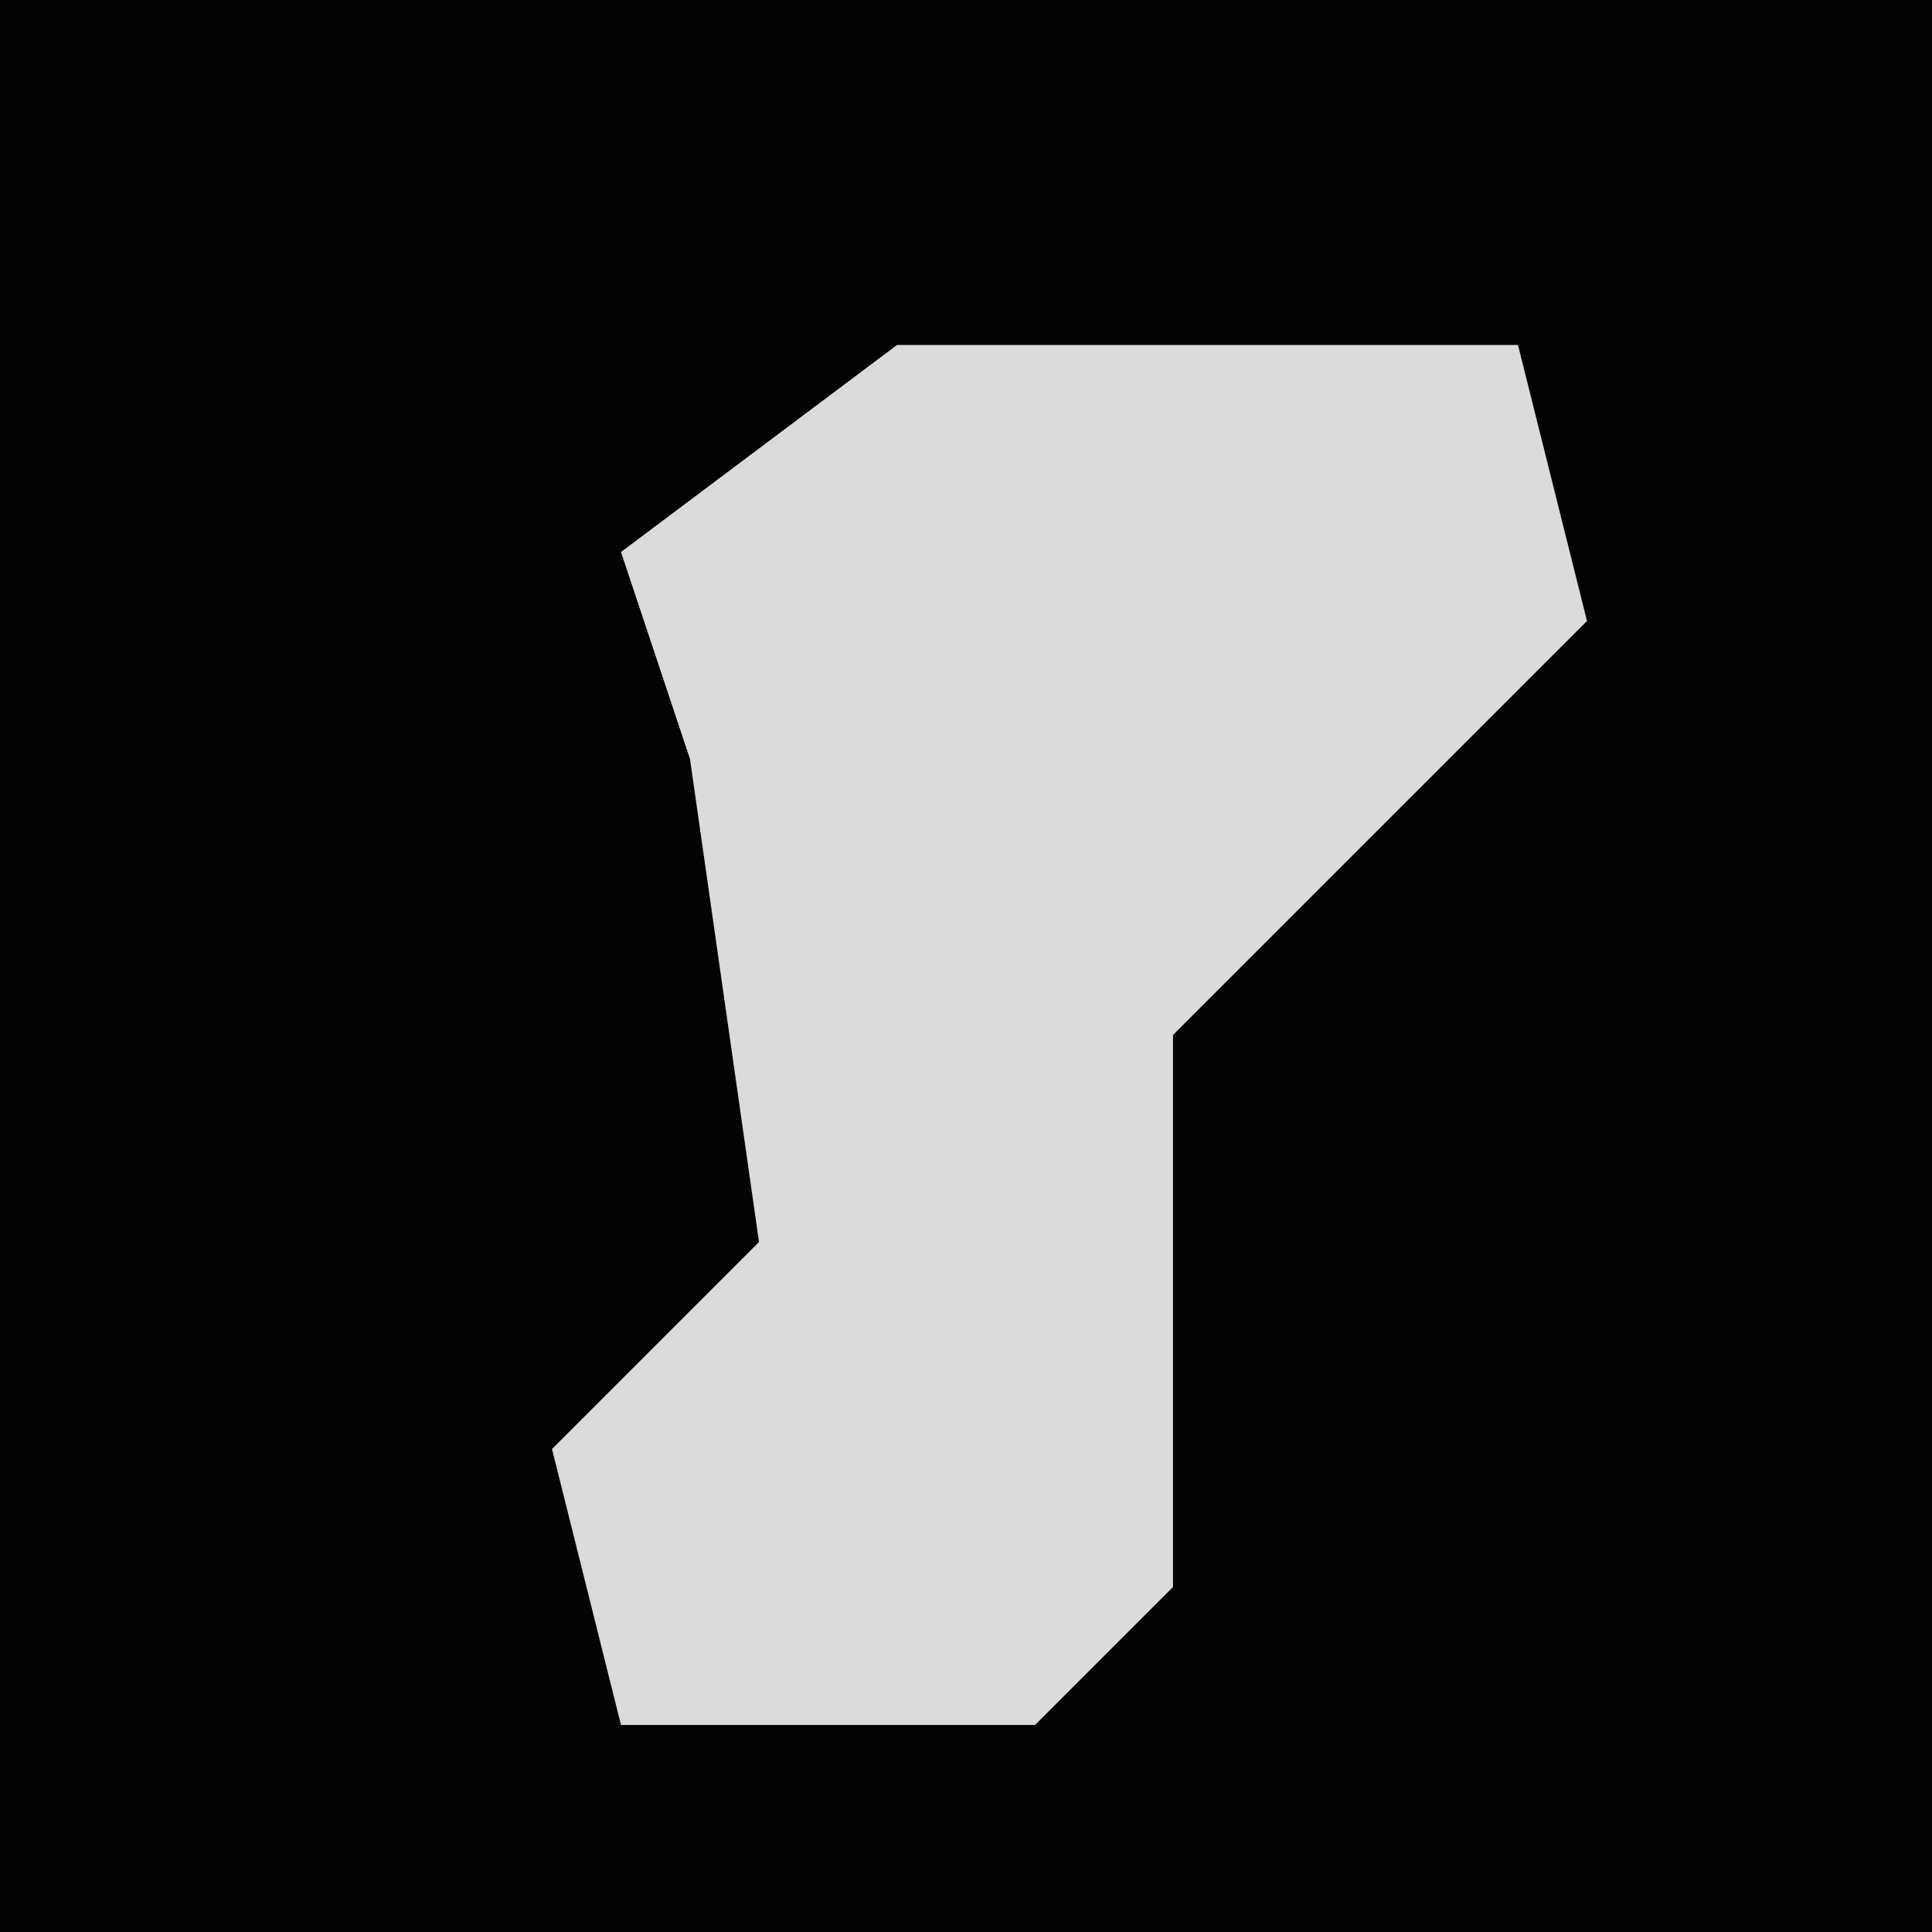 <?xml version="1.0" encoding="UTF-8"?>
<svg version="1.1" xmlns="http://www.w3.org/2000/svg" width="28" height="28">
<path d="M0,0 L28,0 L28,28 L0,28 Z " fill="#030303" transform="translate(0,0)"/>
<path d="M0,0 L9,0 L10,4 L4,10 L4,18 L2,20 L-4,20 L-5,16 L-2,13 L-3,6 L-4,3 Z " fill="#DBDBDB" transform="translate(13,5)"/>
</svg>
